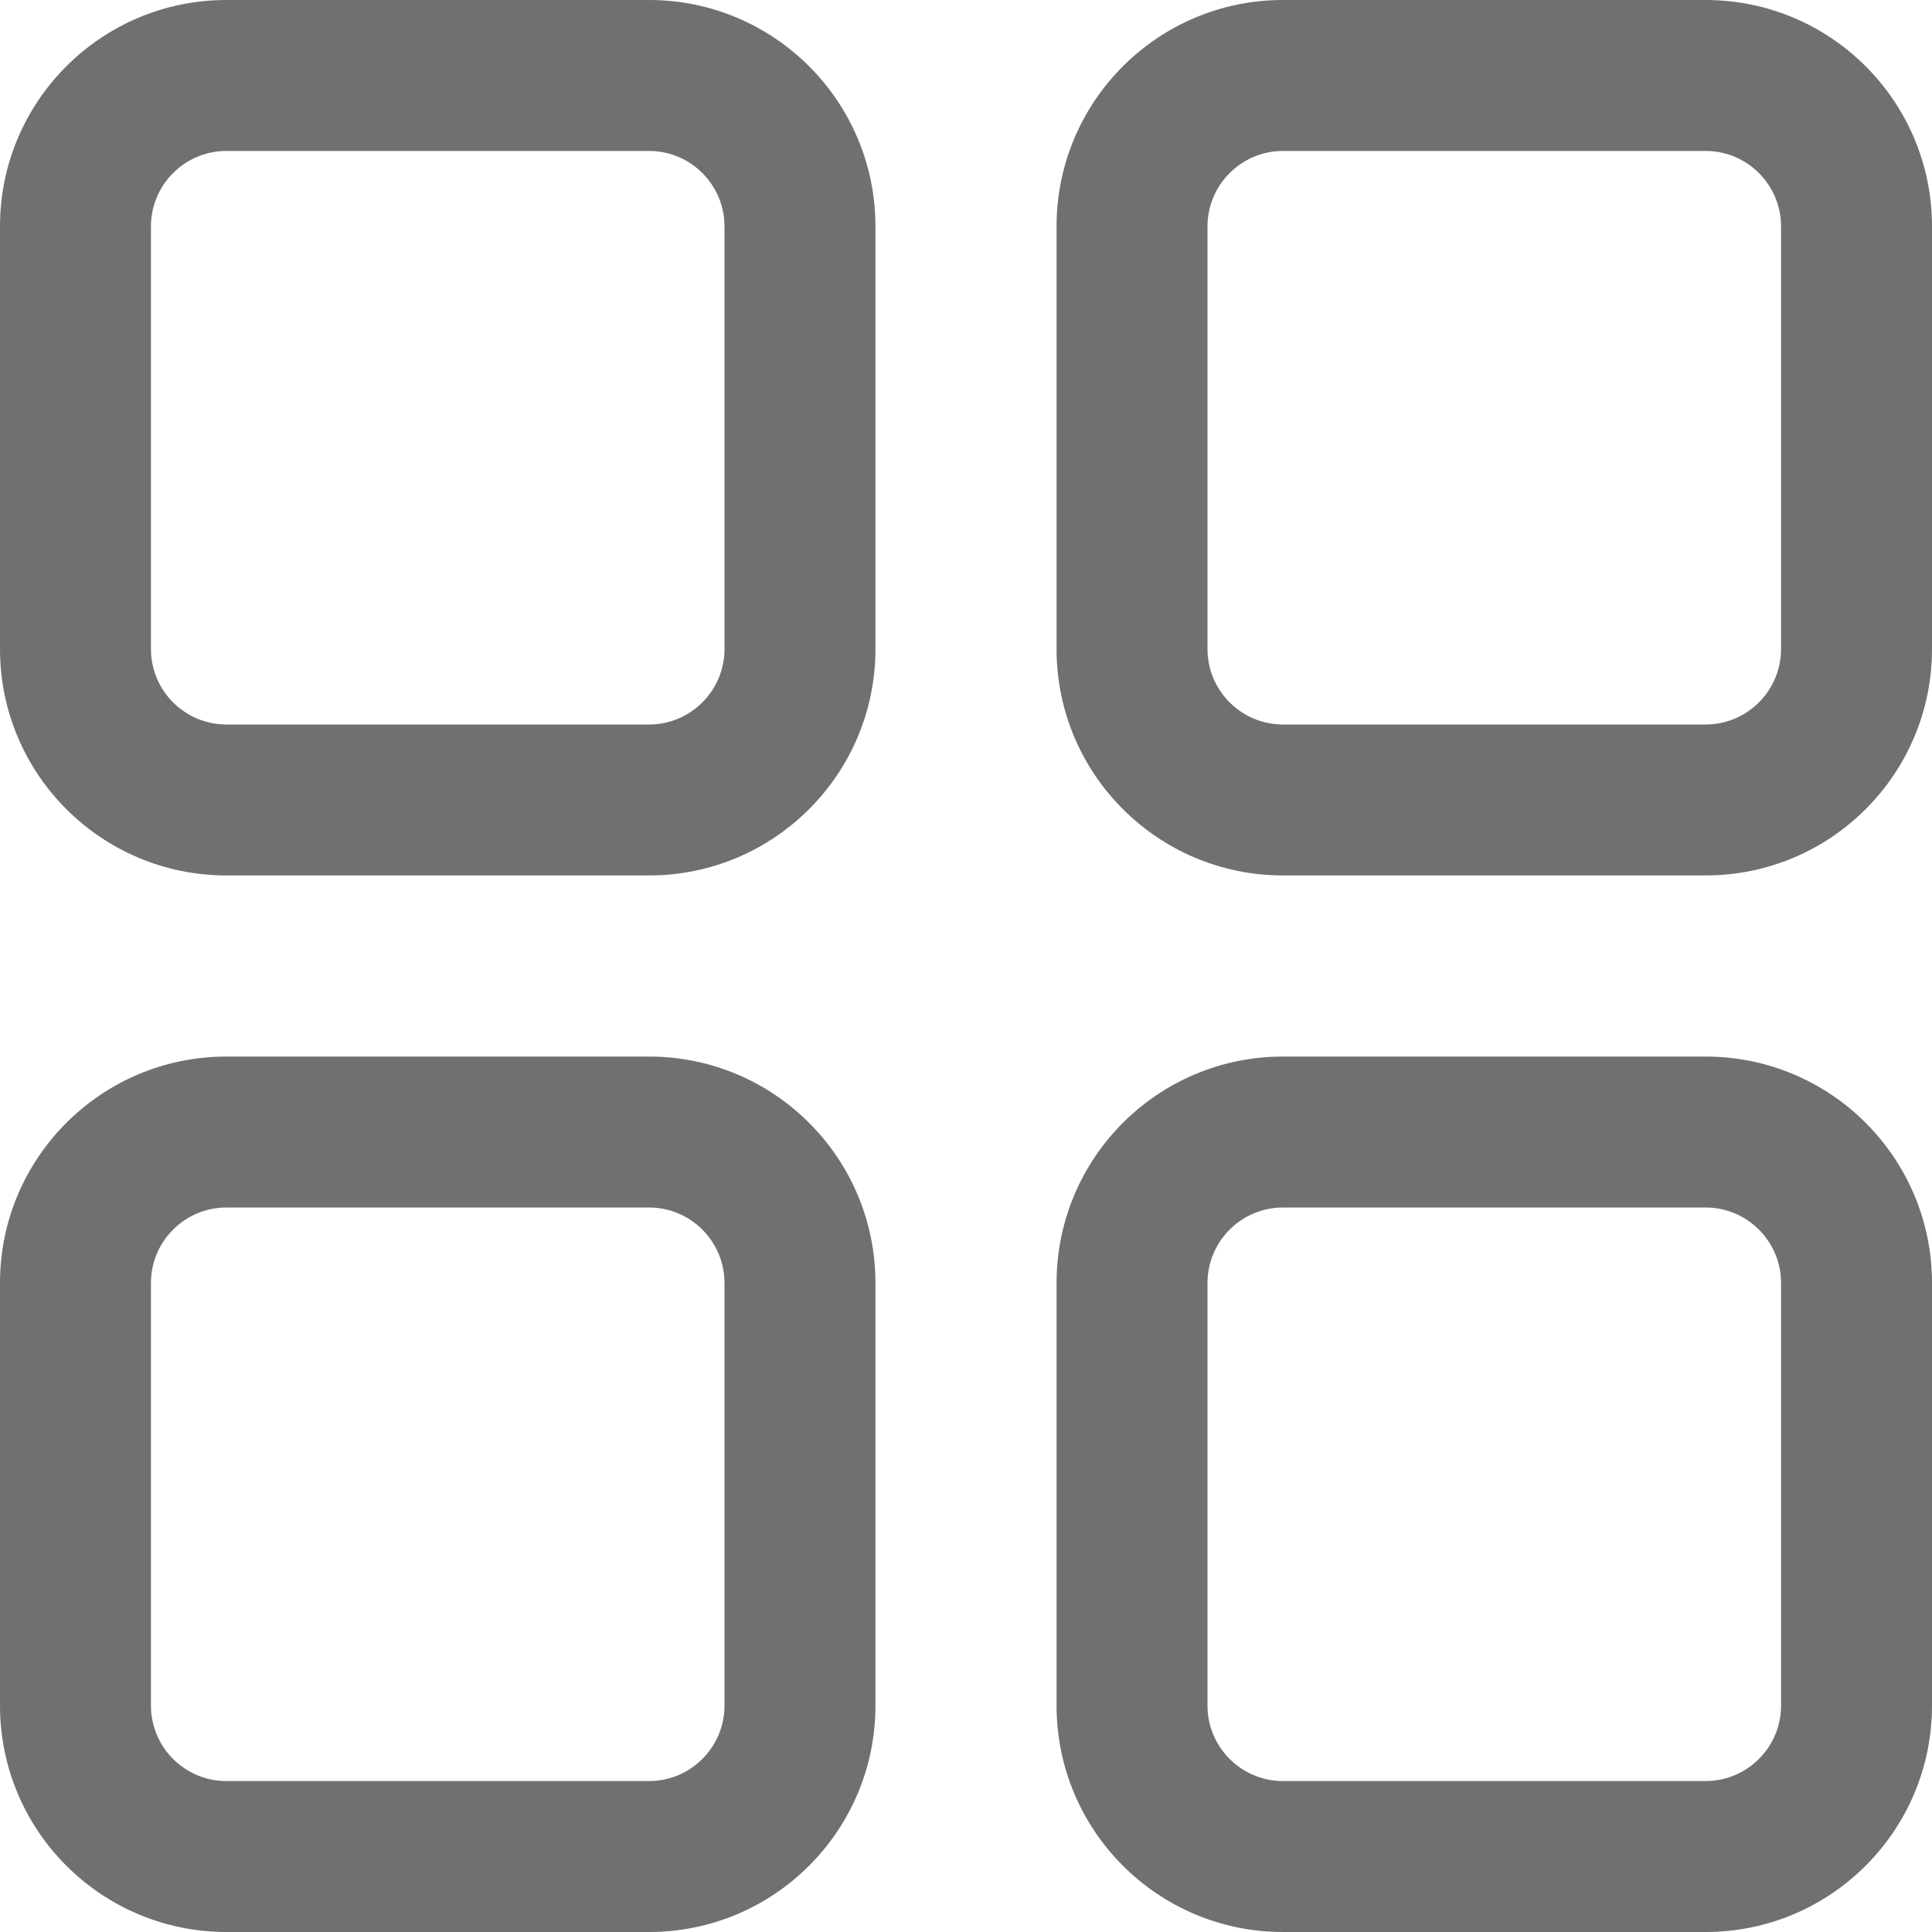 <?xml version="1.0" standalone="no"?><!DOCTYPE svg PUBLIC "-//W3C//DTD SVG 1.1//EN" "http://www.w3.org/Graphics/SVG/1.1/DTD/svg11.dtd"><svg class="icon" width="200px" height="200.00px" viewBox="0 0 1024 1024" version="1.1" xmlns="http://www.w3.org/2000/svg"><path d="M0 0h1024v1024H0z" fill="#FFFFFF" /><path d="M120 80c-22.056 0-40 17.944-40 40v224c0 22.056 17.944 40 40 40h224c22.056 0 40-17.944 40-40V120c0-22.056-17.944-40-40-40H120m0-80h224c66.274 0 120 53.726 120 120v224c0 66.274-53.726 120-120 120H120c-66.274 0-120-53.726-120-120V120C0 53.726 53.726 0 120 0z" fill="#707070" /><path d="M680 80c-22.056 0-40 17.944-40 40v224c0 22.056 17.944 40 40 40h224c22.056 0 40-17.944 40-40V120c0-22.056-17.944-40-40-40H680m0-80h224c66.274 0 120 53.726 120 120v224c0 66.274-53.726 120-120 120H680c-66.274 0-120-53.726-120-120V120c0-66.274 53.726-120 120-120z" fill="#707070" /><path d="M120 640c-22.056 0-40 17.944-40 40v224c0 22.056 17.944 40 40 40h224c22.056 0 40-17.944 40-40V680c0-22.056-17.944-40-40-40H120m0-80h224c66.274 0 120 53.726 120 120v224c0 66.274-53.726 120-120 120H120c-66.274 0-120-53.726-120-120V680c0-66.274 53.726-120 120-120z" fill="#707070" /><path d="M680 640c-22.056 0-40 17.944-40 40v224c0 22.056 17.944 40 40 40h224c22.056 0 40-17.944 40-40V680c0-22.056-17.944-40-40-40H680m0-80h224c66.274 0 120 53.726 120 120v224c0 66.274-53.726 120-120 120H680c-66.274 0-120-53.726-120-120V680c0-66.274 53.726-120 120-120z" fill="#707070" /></svg>